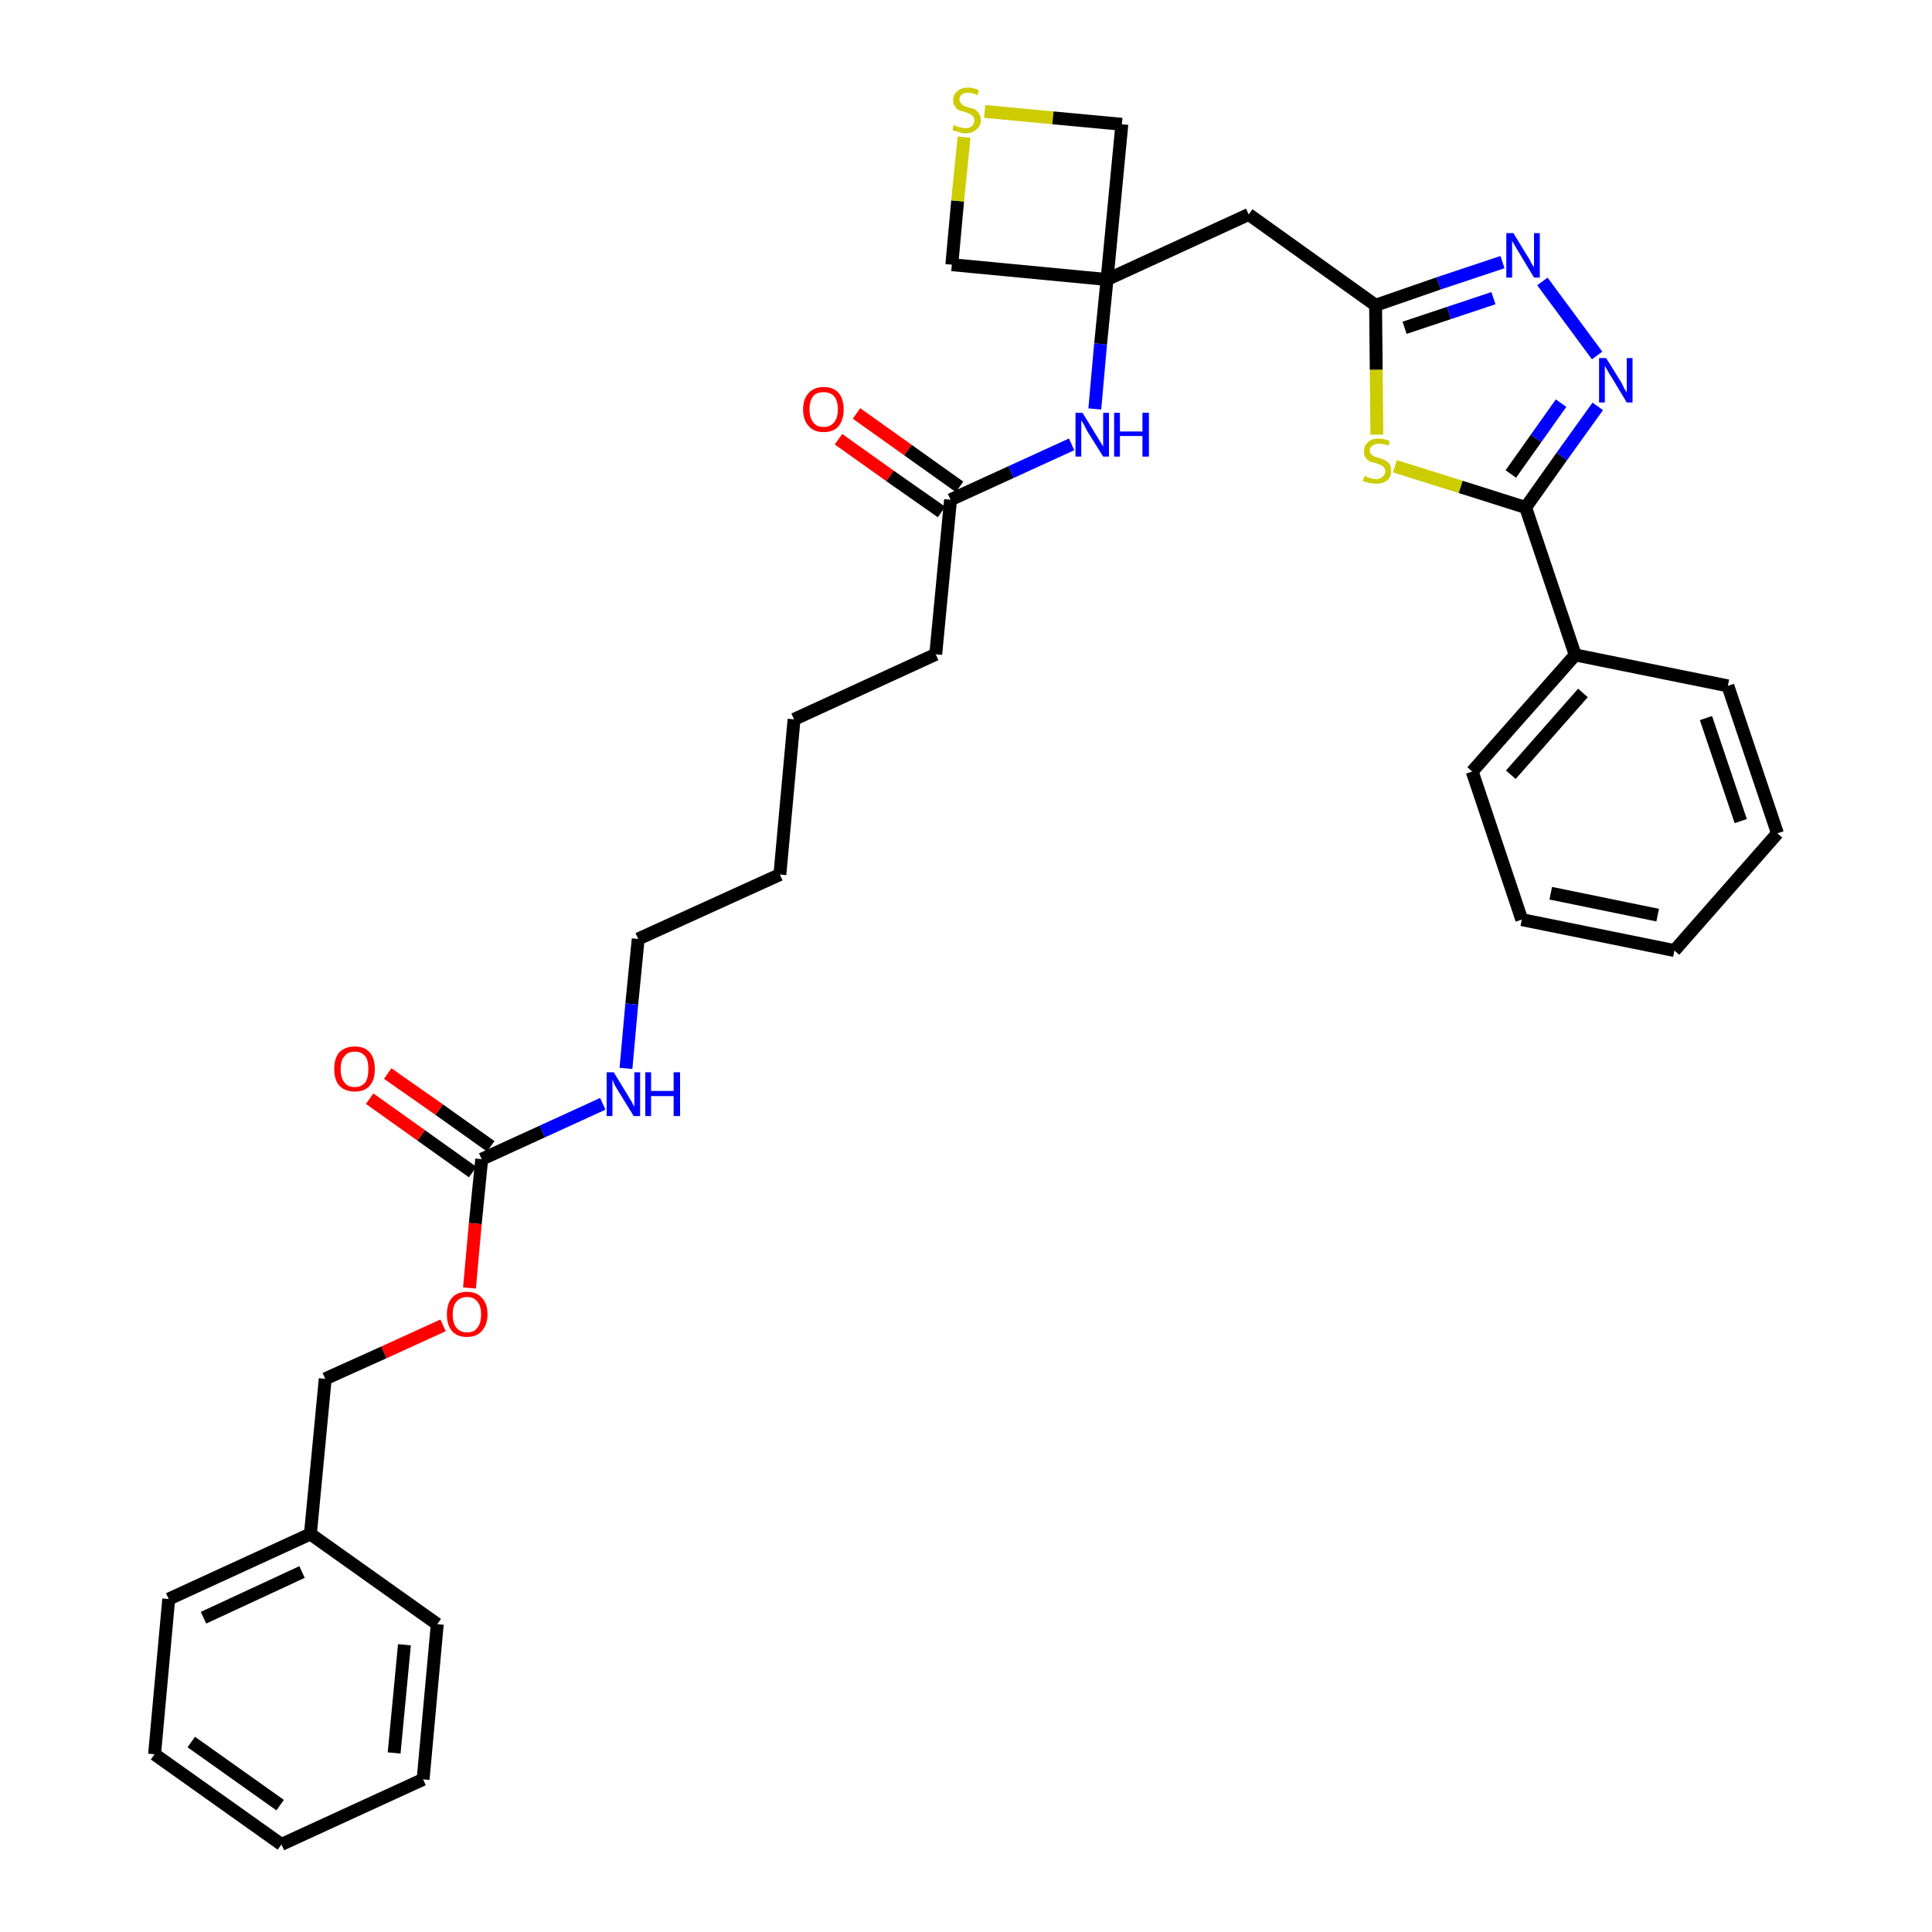 <?xml version='1.0' encoding='iso-8859-1'?>
<svg version='1.1' baseProfile='full'
              xmlns='http://www.w3.org/2000/svg'
                      xmlns:rdkit='http://www.rdkit.org/xml'
                      xmlns:xlink='http://www.w3.org/1999/xlink'
                  xml:space='preserve'
width='300px' height='300px' viewBox='0 0 300 300'>
<!-- END OF HEADER -->
<path class='bond-0 atom-0 atom-1' d='M 130.2,68.2 L 138.2,73.9' style='fill:none;fill-rule:evenodd;stroke:#FF0000;stroke-width:2.0px;stroke-linecap:butt;stroke-linejoin:miter;stroke-opacity:1' />
<path class='bond-0 atom-0 atom-1' d='M 138.2,73.9 L 146.2,79.5' style='fill:none;fill-rule:evenodd;stroke:#000000;stroke-width:2.0px;stroke-linecap:butt;stroke-linejoin:miter;stroke-opacity:1' />
<path class='bond-0 atom-0 atom-1' d='M 133.0,64.2 L 141.0,69.9' style='fill:none;fill-rule:evenodd;stroke:#FF0000;stroke-width:2.0px;stroke-linecap:butt;stroke-linejoin:miter;stroke-opacity:1' />
<path class='bond-0 atom-0 atom-1' d='M 141.0,69.9 L 149.0,75.6' style='fill:none;fill-rule:evenodd;stroke:#000000;stroke-width:2.0px;stroke-linecap:butt;stroke-linejoin:miter;stroke-opacity:1' />
<path class='bond-1 atom-1 atom-2' d='M 147.6,77.6 L 145.3,101.6' style='fill:none;fill-rule:evenodd;stroke:#000000;stroke-width:2.0px;stroke-linecap:butt;stroke-linejoin:miter;stroke-opacity:1' />
<path class='bond-16 atom-1 atom-17' d='M 147.6,77.6 L 157.0,73.3' style='fill:none;fill-rule:evenodd;stroke:#000000;stroke-width:2.0px;stroke-linecap:butt;stroke-linejoin:miter;stroke-opacity:1' />
<path class='bond-16 atom-1 atom-17' d='M 157.0,73.3 L 166.4,69.0' style='fill:none;fill-rule:evenodd;stroke:#0000FF;stroke-width:2.0px;stroke-linecap:butt;stroke-linejoin:miter;stroke-opacity:1' />
<path class='bond-2 atom-2 atom-3' d='M 145.3,101.6 L 123.3,111.7' style='fill:none;fill-rule:evenodd;stroke:#000000;stroke-width:2.0px;stroke-linecap:butt;stroke-linejoin:miter;stroke-opacity:1' />
<path class='bond-3 atom-3 atom-4' d='M 123.3,111.7 L 121.1,135.8' style='fill:none;fill-rule:evenodd;stroke:#000000;stroke-width:2.0px;stroke-linecap:butt;stroke-linejoin:miter;stroke-opacity:1' />
<path class='bond-4 atom-4 atom-5' d='M 121.1,135.8 L 99.1,145.8' style='fill:none;fill-rule:evenodd;stroke:#000000;stroke-width:2.0px;stroke-linecap:butt;stroke-linejoin:miter;stroke-opacity:1' />
<path class='bond-5 atom-5 atom-6' d='M 99.1,145.8 L 98.1,155.9' style='fill:none;fill-rule:evenodd;stroke:#000000;stroke-width:2.0px;stroke-linecap:butt;stroke-linejoin:miter;stroke-opacity:1' />
<path class='bond-5 atom-5 atom-6' d='M 98.1,155.9 L 97.2,165.9' style='fill:none;fill-rule:evenodd;stroke:#0000FF;stroke-width:2.0px;stroke-linecap:butt;stroke-linejoin:miter;stroke-opacity:1' />
<path class='bond-6 atom-6 atom-7' d='M 93.6,171.4 L 84.2,175.7' style='fill:none;fill-rule:evenodd;stroke:#0000FF;stroke-width:2.0px;stroke-linecap:butt;stroke-linejoin:miter;stroke-opacity:1' />
<path class='bond-6 atom-6 atom-7' d='M 84.2,175.7 L 74.8,180.0' style='fill:none;fill-rule:evenodd;stroke:#000000;stroke-width:2.0px;stroke-linecap:butt;stroke-linejoin:miter;stroke-opacity:1' />
<path class='bond-7 atom-7 atom-8' d='M 76.2,178.0 L 68.2,172.3' style='fill:none;fill-rule:evenodd;stroke:#000000;stroke-width:2.0px;stroke-linecap:butt;stroke-linejoin:miter;stroke-opacity:1' />
<path class='bond-7 atom-7 atom-8' d='M 68.2,172.3 L 60.2,166.7' style='fill:none;fill-rule:evenodd;stroke:#FF0000;stroke-width:2.0px;stroke-linecap:butt;stroke-linejoin:miter;stroke-opacity:1' />
<path class='bond-7 atom-7 atom-8' d='M 73.4,182.0 L 65.4,176.3' style='fill:none;fill-rule:evenodd;stroke:#000000;stroke-width:2.0px;stroke-linecap:butt;stroke-linejoin:miter;stroke-opacity:1' />
<path class='bond-7 atom-7 atom-8' d='M 65.4,176.3 L 57.4,170.6' style='fill:none;fill-rule:evenodd;stroke:#FF0000;stroke-width:2.0px;stroke-linecap:butt;stroke-linejoin:miter;stroke-opacity:1' />
<path class='bond-8 atom-7 atom-9' d='M 74.8,180.0 L 73.8,190.0' style='fill:none;fill-rule:evenodd;stroke:#000000;stroke-width:2.0px;stroke-linecap:butt;stroke-linejoin:miter;stroke-opacity:1' />
<path class='bond-8 atom-7 atom-9' d='M 73.8,190.0 L 72.9,200.0' style='fill:none;fill-rule:evenodd;stroke:#FF0000;stroke-width:2.0px;stroke-linecap:butt;stroke-linejoin:miter;stroke-opacity:1' />
<path class='bond-9 atom-9 atom-10' d='M 68.8,205.8 L 59.6,210.0' style='fill:none;fill-rule:evenodd;stroke:#FF0000;stroke-width:2.0px;stroke-linecap:butt;stroke-linejoin:miter;stroke-opacity:1' />
<path class='bond-9 atom-9 atom-10' d='M 59.6,210.0 L 50.5,214.1' style='fill:none;fill-rule:evenodd;stroke:#000000;stroke-width:2.0px;stroke-linecap:butt;stroke-linejoin:miter;stroke-opacity:1' />
<path class='bond-10 atom-10 atom-11' d='M 50.5,214.1 L 48.2,238.2' style='fill:none;fill-rule:evenodd;stroke:#000000;stroke-width:2.0px;stroke-linecap:butt;stroke-linejoin:miter;stroke-opacity:1' />
<path class='bond-11 atom-11 atom-12' d='M 48.2,238.2 L 26.2,248.3' style='fill:none;fill-rule:evenodd;stroke:#000000;stroke-width:2.0px;stroke-linecap:butt;stroke-linejoin:miter;stroke-opacity:1' />
<path class='bond-11 atom-11 atom-12' d='M 46.9,244.1 L 31.6,251.2' style='fill:none;fill-rule:evenodd;stroke:#000000;stroke-width:2.0px;stroke-linecap:butt;stroke-linejoin:miter;stroke-opacity:1' />
<path class='bond-33 atom-16 atom-11' d='M 67.9,252.2 L 48.2,238.2' style='fill:none;fill-rule:evenodd;stroke:#000000;stroke-width:2.0px;stroke-linecap:butt;stroke-linejoin:miter;stroke-opacity:1' />
<path class='bond-12 atom-12 atom-13' d='M 26.2,248.3 L 24.0,272.4' style='fill:none;fill-rule:evenodd;stroke:#000000;stroke-width:2.0px;stroke-linecap:butt;stroke-linejoin:miter;stroke-opacity:1' />
<path class='bond-13 atom-13 atom-14' d='M 24.0,272.4 L 43.7,286.4' style='fill:none;fill-rule:evenodd;stroke:#000000;stroke-width:2.0px;stroke-linecap:butt;stroke-linejoin:miter;stroke-opacity:1' />
<path class='bond-13 atom-13 atom-14' d='M 29.7,270.5 L 43.5,280.3' style='fill:none;fill-rule:evenodd;stroke:#000000;stroke-width:2.0px;stroke-linecap:butt;stroke-linejoin:miter;stroke-opacity:1' />
<path class='bond-14 atom-14 atom-15' d='M 43.7,286.4 L 65.7,276.3' style='fill:none;fill-rule:evenodd;stroke:#000000;stroke-width:2.0px;stroke-linecap:butt;stroke-linejoin:miter;stroke-opacity:1' />
<path class='bond-15 atom-15 atom-16' d='M 65.7,276.3 L 67.9,252.2' style='fill:none;fill-rule:evenodd;stroke:#000000;stroke-width:2.0px;stroke-linecap:butt;stroke-linejoin:miter;stroke-opacity:1' />
<path class='bond-15 atom-15 atom-16' d='M 61.2,272.2 L 62.8,255.4' style='fill:none;fill-rule:evenodd;stroke:#000000;stroke-width:2.0px;stroke-linecap:butt;stroke-linejoin:miter;stroke-opacity:1' />
<path class='bond-17 atom-17 atom-18' d='M 170.0,63.5 L 170.9,53.4' style='fill:none;fill-rule:evenodd;stroke:#0000FF;stroke-width:2.0px;stroke-linecap:butt;stroke-linejoin:miter;stroke-opacity:1' />
<path class='bond-17 atom-17 atom-18' d='M 170.9,53.4 L 171.9,43.4' style='fill:none;fill-rule:evenodd;stroke:#000000;stroke-width:2.0px;stroke-linecap:butt;stroke-linejoin:miter;stroke-opacity:1' />
<path class='bond-18 atom-18 atom-19' d='M 171.9,43.4 L 193.9,33.3' style='fill:none;fill-rule:evenodd;stroke:#000000;stroke-width:2.0px;stroke-linecap:butt;stroke-linejoin:miter;stroke-opacity:1' />
<path class='bond-30 atom-18 atom-31' d='M 171.9,43.4 L 147.8,41.1' style='fill:none;fill-rule:evenodd;stroke:#000000;stroke-width:2.0px;stroke-linecap:butt;stroke-linejoin:miter;stroke-opacity:1' />
<path class='bond-34 atom-33 atom-18' d='M 174.2,19.3 L 171.9,43.4' style='fill:none;fill-rule:evenodd;stroke:#000000;stroke-width:2.0px;stroke-linecap:butt;stroke-linejoin:miter;stroke-opacity:1' />
<path class='bond-19 atom-19 atom-20' d='M 193.9,33.3 L 213.6,47.4' style='fill:none;fill-rule:evenodd;stroke:#000000;stroke-width:2.0px;stroke-linecap:butt;stroke-linejoin:miter;stroke-opacity:1' />
<path class='bond-20 atom-20 atom-21' d='M 213.6,47.4 L 223.4,44.0' style='fill:none;fill-rule:evenodd;stroke:#000000;stroke-width:2.0px;stroke-linecap:butt;stroke-linejoin:miter;stroke-opacity:1' />
<path class='bond-20 atom-20 atom-21' d='M 223.4,44.0 L 233.3,40.7' style='fill:none;fill-rule:evenodd;stroke:#0000FF;stroke-width:2.0px;stroke-linecap:butt;stroke-linejoin:miter;stroke-opacity:1' />
<path class='bond-20 atom-20 atom-21' d='M 218.1,50.9 L 225.0,48.6' style='fill:none;fill-rule:evenodd;stroke:#000000;stroke-width:2.0px;stroke-linecap:butt;stroke-linejoin:miter;stroke-opacity:1' />
<path class='bond-20 atom-20 atom-21' d='M 225.0,48.6 L 231.9,46.3' style='fill:none;fill-rule:evenodd;stroke:#0000FF;stroke-width:2.0px;stroke-linecap:butt;stroke-linejoin:miter;stroke-opacity:1' />
<path class='bond-35 atom-30 atom-20' d='M 213.8,67.5 L 213.7,57.4' style='fill:none;fill-rule:evenodd;stroke:#CCCC00;stroke-width:2.0px;stroke-linecap:butt;stroke-linejoin:miter;stroke-opacity:1' />
<path class='bond-35 atom-30 atom-20' d='M 213.7,57.4 L 213.6,47.4' style='fill:none;fill-rule:evenodd;stroke:#000000;stroke-width:2.0px;stroke-linecap:butt;stroke-linejoin:miter;stroke-opacity:1' />
<path class='bond-21 atom-21 atom-22' d='M 239.5,43.7 L 248.0,55.2' style='fill:none;fill-rule:evenodd;stroke:#0000FF;stroke-width:2.0px;stroke-linecap:butt;stroke-linejoin:miter;stroke-opacity:1' />
<path class='bond-22 atom-22 atom-23' d='M 248.1,63.1 L 242.5,70.9' style='fill:none;fill-rule:evenodd;stroke:#0000FF;stroke-width:2.0px;stroke-linecap:butt;stroke-linejoin:miter;stroke-opacity:1' />
<path class='bond-22 atom-22 atom-23' d='M 242.5,70.9 L 236.9,78.8' style='fill:none;fill-rule:evenodd;stroke:#000000;stroke-width:2.0px;stroke-linecap:butt;stroke-linejoin:miter;stroke-opacity:1' />
<path class='bond-22 atom-22 atom-23' d='M 242.4,62.6 L 238.5,68.1' style='fill:none;fill-rule:evenodd;stroke:#0000FF;stroke-width:2.0px;stroke-linecap:butt;stroke-linejoin:miter;stroke-opacity:1' />
<path class='bond-22 atom-22 atom-23' d='M 238.5,68.1 L 234.6,73.6' style='fill:none;fill-rule:evenodd;stroke:#000000;stroke-width:2.0px;stroke-linecap:butt;stroke-linejoin:miter;stroke-opacity:1' />
<path class='bond-23 atom-23 atom-24' d='M 236.9,78.8 L 244.6,101.7' style='fill:none;fill-rule:evenodd;stroke:#000000;stroke-width:2.0px;stroke-linecap:butt;stroke-linejoin:miter;stroke-opacity:1' />
<path class='bond-29 atom-23 atom-30' d='M 236.9,78.8 L 226.8,75.6' style='fill:none;fill-rule:evenodd;stroke:#000000;stroke-width:2.0px;stroke-linecap:butt;stroke-linejoin:miter;stroke-opacity:1' />
<path class='bond-29 atom-23 atom-30' d='M 226.8,75.6 L 216.6,72.4' style='fill:none;fill-rule:evenodd;stroke:#CCCC00;stroke-width:2.0px;stroke-linecap:butt;stroke-linejoin:miter;stroke-opacity:1' />
<path class='bond-24 atom-24 atom-25' d='M 244.6,101.7 L 228.6,119.8' style='fill:none;fill-rule:evenodd;stroke:#000000;stroke-width:2.0px;stroke-linecap:butt;stroke-linejoin:miter;stroke-opacity:1' />
<path class='bond-24 atom-24 atom-25' d='M 245.8,107.6 L 234.6,120.3' style='fill:none;fill-rule:evenodd;stroke:#000000;stroke-width:2.0px;stroke-linecap:butt;stroke-linejoin:miter;stroke-opacity:1' />
<path class='bond-36 atom-29 atom-24' d='M 268.3,106.5 L 244.6,101.7' style='fill:none;fill-rule:evenodd;stroke:#000000;stroke-width:2.0px;stroke-linecap:butt;stroke-linejoin:miter;stroke-opacity:1' />
<path class='bond-25 atom-25 atom-26' d='M 228.6,119.8 L 236.3,142.8' style='fill:none;fill-rule:evenodd;stroke:#000000;stroke-width:2.0px;stroke-linecap:butt;stroke-linejoin:miter;stroke-opacity:1' />
<path class='bond-26 atom-26 atom-27' d='M 236.3,142.8 L 260.0,147.6' style='fill:none;fill-rule:evenodd;stroke:#000000;stroke-width:2.0px;stroke-linecap:butt;stroke-linejoin:miter;stroke-opacity:1' />
<path class='bond-26 atom-26 atom-27' d='M 240.8,138.7 L 257.4,142.1' style='fill:none;fill-rule:evenodd;stroke:#000000;stroke-width:2.0px;stroke-linecap:butt;stroke-linejoin:miter;stroke-opacity:1' />
<path class='bond-27 atom-27 atom-28' d='M 260.0,147.6 L 276.0,129.4' style='fill:none;fill-rule:evenodd;stroke:#000000;stroke-width:2.0px;stroke-linecap:butt;stroke-linejoin:miter;stroke-opacity:1' />
<path class='bond-28 atom-28 atom-29' d='M 276.0,129.4 L 268.3,106.5' style='fill:none;fill-rule:evenodd;stroke:#000000;stroke-width:2.0px;stroke-linecap:butt;stroke-linejoin:miter;stroke-opacity:1' />
<path class='bond-28 atom-28 atom-29' d='M 270.3,127.5 L 264.9,111.5' style='fill:none;fill-rule:evenodd;stroke:#000000;stroke-width:2.0px;stroke-linecap:butt;stroke-linejoin:miter;stroke-opacity:1' />
<path class='bond-31 atom-31 atom-32' d='M 147.8,41.1 L 148.7,31.2' style='fill:none;fill-rule:evenodd;stroke:#000000;stroke-width:2.0px;stroke-linecap:butt;stroke-linejoin:miter;stroke-opacity:1' />
<path class='bond-31 atom-31 atom-32' d='M 148.7,31.2 L 149.7,21.3' style='fill:none;fill-rule:evenodd;stroke:#CCCC00;stroke-width:2.0px;stroke-linecap:butt;stroke-linejoin:miter;stroke-opacity:1' />
<path class='bond-32 atom-32 atom-33' d='M 152.9,17.3 L 163.5,18.3' style='fill:none;fill-rule:evenodd;stroke:#CCCC00;stroke-width:2.0px;stroke-linecap:butt;stroke-linejoin:miter;stroke-opacity:1' />
<path class='bond-32 atom-32 atom-33' d='M 163.5,18.3 L 174.2,19.3' style='fill:none;fill-rule:evenodd;stroke:#000000;stroke-width:2.0px;stroke-linecap:butt;stroke-linejoin:miter;stroke-opacity:1' />
<path  class='atom-0' d='M 124.7 63.6
Q 124.7 61.9, 125.6 61.0
Q 126.4 60.1, 127.9 60.1
Q 129.4 60.1, 130.2 61.0
Q 131.0 61.9, 131.0 63.6
Q 131.0 65.2, 130.2 66.2
Q 129.4 67.1, 127.9 67.1
Q 126.4 67.1, 125.6 66.2
Q 124.7 65.2, 124.7 63.6
M 127.9 66.3
Q 128.9 66.3, 129.5 65.6
Q 130.1 64.9, 130.1 63.6
Q 130.1 62.2, 129.5 61.5
Q 128.9 60.9, 127.9 60.9
Q 126.8 60.9, 126.3 61.5
Q 125.7 62.2, 125.7 63.6
Q 125.7 64.9, 126.3 65.6
Q 126.8 66.3, 127.9 66.3
' fill='#FF0000'/>
<path  class='atom-6' d='M 95.3 166.5
L 97.5 170.1
Q 97.7 170.5, 98.1 171.1
Q 98.4 171.8, 98.5 171.8
L 98.5 166.5
L 99.4 166.5
L 99.4 173.3
L 98.4 173.3
L 96.0 169.4
Q 95.7 168.9, 95.4 168.4
Q 95.2 167.8, 95.1 167.7
L 95.1 173.3
L 94.2 173.3
L 94.2 166.5
L 95.3 166.5
' fill='#0000FF'/>
<path  class='atom-6' d='M 100.2 166.5
L 101.1 166.5
L 101.1 169.4
L 104.6 169.4
L 104.6 166.5
L 105.6 166.5
L 105.6 173.3
L 104.6 173.3
L 104.6 170.2
L 101.1 170.2
L 101.1 173.3
L 100.2 173.3
L 100.2 166.5
' fill='#0000FF'/>
<path  class='atom-8' d='M 51.9 166.0
Q 51.9 164.3, 52.7 163.4
Q 53.6 162.5, 55.1 162.5
Q 56.6 162.5, 57.4 163.4
Q 58.2 164.3, 58.2 166.0
Q 58.2 167.7, 57.4 168.6
Q 56.6 169.5, 55.1 169.5
Q 53.6 169.5, 52.7 168.6
Q 51.9 167.7, 51.9 166.0
M 55.1 168.8
Q 56.1 168.8, 56.7 168.1
Q 57.2 167.4, 57.2 166.0
Q 57.2 164.6, 56.7 164.0
Q 56.1 163.3, 55.1 163.3
Q 54.0 163.3, 53.5 164.0
Q 52.9 164.6, 52.9 166.0
Q 52.9 167.4, 53.5 168.1
Q 54.0 168.8, 55.1 168.8
' fill='#FF0000'/>
<path  class='atom-9' d='M 69.4 204.1
Q 69.4 202.4, 70.2 201.5
Q 71.0 200.6, 72.5 200.6
Q 74.0 200.6, 74.8 201.5
Q 75.7 202.4, 75.7 204.1
Q 75.7 205.7, 74.8 206.7
Q 74.0 207.6, 72.5 207.6
Q 71.0 207.6, 70.2 206.7
Q 69.4 205.8, 69.4 204.1
M 72.5 206.9
Q 73.6 206.9, 74.1 206.2
Q 74.7 205.5, 74.7 204.1
Q 74.7 202.7, 74.1 202.1
Q 73.6 201.4, 72.5 201.4
Q 71.5 201.4, 70.9 202.1
Q 70.3 202.7, 70.3 204.1
Q 70.3 205.5, 70.9 206.2
Q 71.5 206.9, 72.5 206.9
' fill='#FF0000'/>
<path  class='atom-17' d='M 168.1 64.1
L 170.3 67.7
Q 170.5 68.0, 170.9 68.7
Q 171.3 69.3, 171.3 69.4
L 171.3 64.1
L 172.2 64.1
L 172.2 70.9
L 171.3 70.9
L 168.8 66.9
Q 168.6 66.5, 168.3 65.9
Q 168.0 65.4, 167.9 65.3
L 167.9 70.9
L 167.0 70.9
L 167.0 64.1
L 168.1 64.1
' fill='#0000FF'/>
<path  class='atom-17' d='M 173.0 64.1
L 173.9 64.1
L 173.9 67.0
L 177.4 67.0
L 177.4 64.1
L 178.4 64.1
L 178.4 70.9
L 177.4 70.9
L 177.4 67.7
L 173.9 67.7
L 173.9 70.9
L 173.0 70.9
L 173.0 64.1
' fill='#0000FF'/>
<path  class='atom-21' d='M 235.0 36.2
L 237.2 39.8
Q 237.5 40.2, 237.8 40.9
Q 238.2 41.5, 238.2 41.5
L 238.2 36.2
L 239.1 36.2
L 239.1 43.1
L 238.2 43.1
L 235.8 39.1
Q 235.5 38.6, 235.2 38.1
Q 234.9 37.6, 234.8 37.4
L 234.8 43.1
L 233.9 43.1
L 233.9 36.2
L 235.0 36.2
' fill='#0000FF'/>
<path  class='atom-22' d='M 249.4 55.6
L 251.7 59.3
Q 251.9 59.6, 252.2 60.3
Q 252.6 60.9, 252.6 61.0
L 252.6 55.6
L 253.5 55.6
L 253.5 62.5
L 252.6 62.5
L 250.2 58.5
Q 249.9 58.1, 249.6 57.5
Q 249.3 57.0, 249.2 56.8
L 249.2 62.5
L 248.3 62.5
L 248.3 55.6
L 249.4 55.6
' fill='#0000FF'/>
<path  class='atom-30' d='M 211.9 73.9
Q 212.0 73.9, 212.3 74.1
Q 212.6 74.2, 213.0 74.3
Q 213.3 74.4, 213.7 74.4
Q 214.3 74.4, 214.7 74.0
Q 215.1 73.7, 215.1 73.2
Q 215.1 72.8, 214.9 72.6
Q 214.7 72.3, 214.4 72.2
Q 214.1 72.1, 213.6 71.9
Q 213.0 71.8, 212.6 71.6
Q 212.3 71.4, 212.0 71.0
Q 211.8 70.7, 211.8 70.1
Q 211.8 69.2, 212.4 68.7
Q 212.9 68.1, 214.1 68.1
Q 214.9 68.1, 215.8 68.5
L 215.6 69.2
Q 214.8 68.9, 214.1 68.9
Q 213.5 68.9, 213.1 69.2
Q 212.7 69.5, 212.7 69.9
Q 212.7 70.3, 212.9 70.5
Q 213.1 70.7, 213.4 70.9
Q 213.7 71.0, 214.1 71.1
Q 214.8 71.3, 215.1 71.5
Q 215.5 71.7, 215.8 72.1
Q 216.0 72.5, 216.0 73.2
Q 216.0 74.1, 215.4 74.6
Q 214.8 75.1, 213.7 75.1
Q 213.1 75.1, 212.6 75.0
Q 212.2 74.9, 211.6 74.7
L 211.9 73.9
' fill='#CCCC00'/>
<path  class='atom-32' d='M 148.1 19.4
Q 148.2 19.4, 148.5 19.6
Q 148.9 19.7, 149.2 19.8
Q 149.6 19.9, 149.9 19.9
Q 150.6 19.9, 150.9 19.6
Q 151.3 19.2, 151.3 18.7
Q 151.3 18.3, 151.1 18.1
Q 150.9 17.8, 150.6 17.7
Q 150.4 17.6, 149.9 17.4
Q 149.3 17.3, 148.9 17.1
Q 148.5 16.9, 148.3 16.5
Q 148.0 16.2, 148.0 15.6
Q 148.0 14.7, 148.6 14.2
Q 149.2 13.6, 150.4 13.6
Q 151.1 13.6, 152.0 14.0
L 151.8 14.8
Q 151.0 14.4, 150.4 14.4
Q 149.7 14.4, 149.3 14.7
Q 149.0 15.0, 149.0 15.4
Q 149.0 15.8, 149.2 16.0
Q 149.4 16.3, 149.6 16.4
Q 149.9 16.5, 150.4 16.7
Q 151.0 16.8, 151.4 17.0
Q 151.7 17.2, 152.0 17.6
Q 152.3 18.0, 152.3 18.7
Q 152.3 19.6, 151.6 20.1
Q 151.0 20.7, 149.9 20.7
Q 149.3 20.7, 148.9 20.5
Q 148.4 20.4, 147.9 20.2
L 148.1 19.4
' fill='#CCCC00'/>
</svg>
